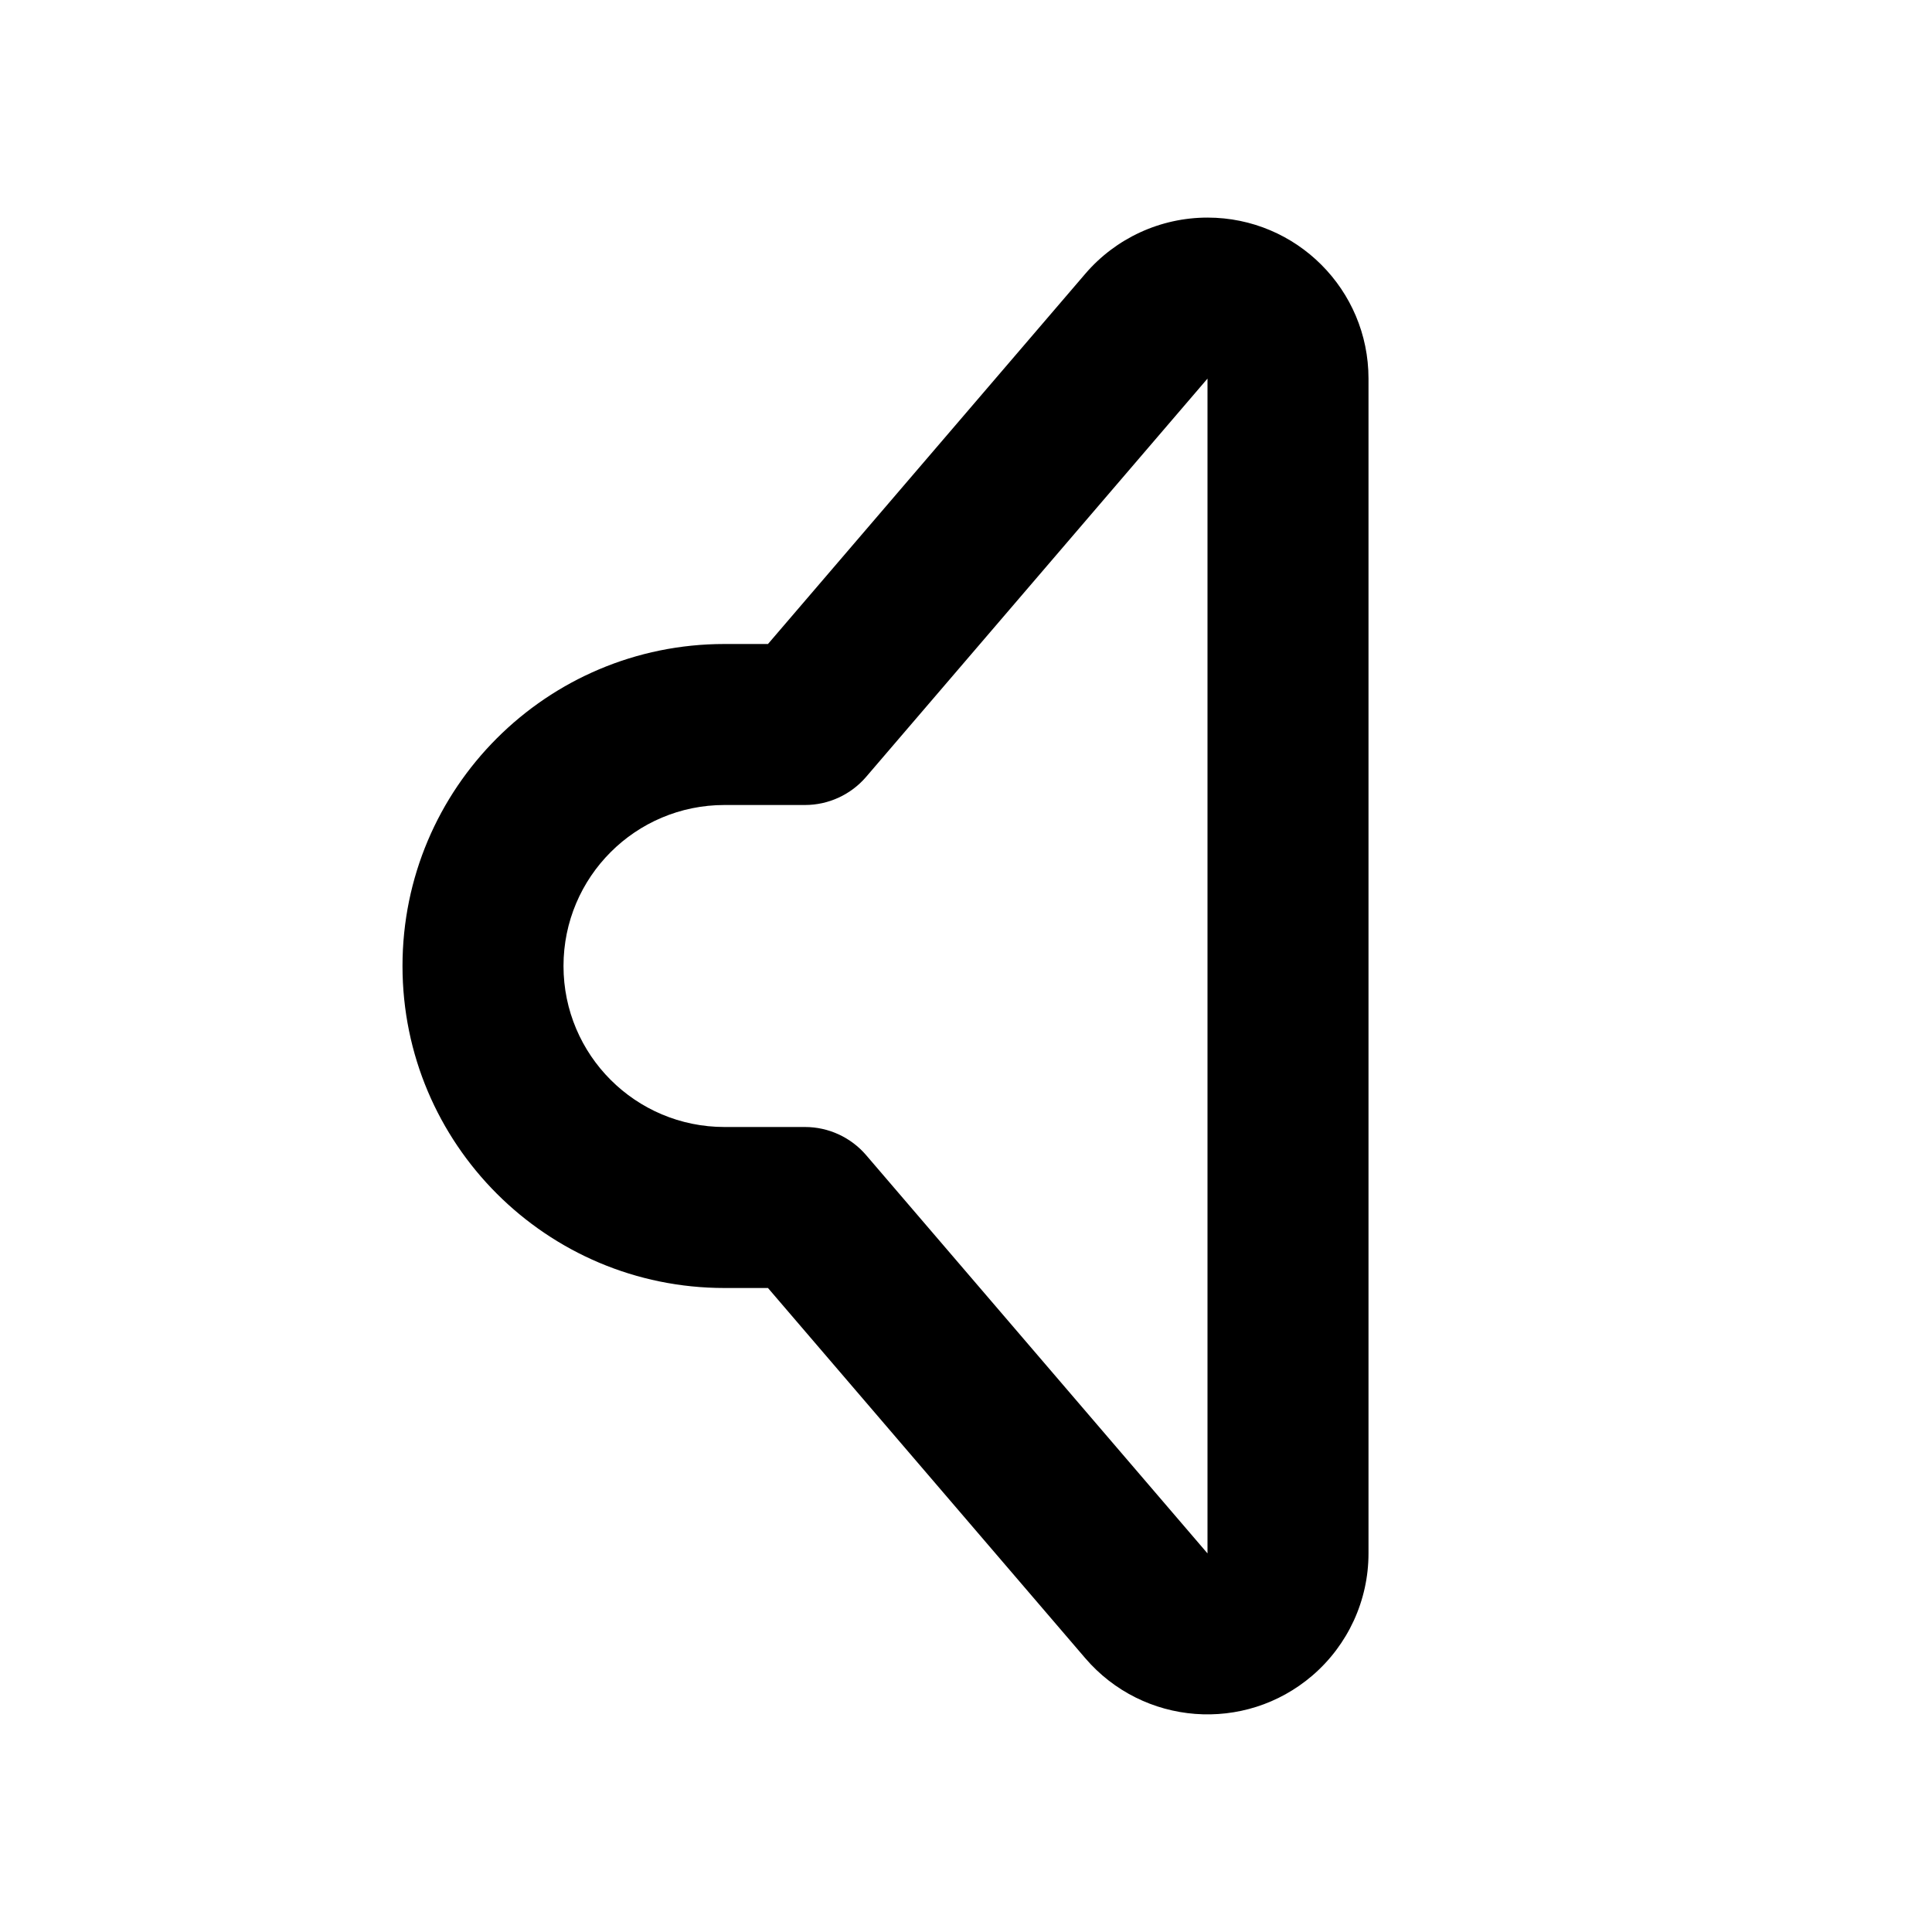 <?xml version="1.0" encoding="UTF-8"?>
<svg width="24px" height="24px" viewBox="0 0 24 24" version="1.1" xmlns="http://www.w3.org/2000/svg" xmlns:xlink="http://www.w3.org/1999/xlink">
    <!-- Generator: Sketch 44.1 (41455) - http://www.bohemiancoding.com/sketch -->
    <title>Bold/SVG/volume-mute</title>
    <desc>Created with Sketch.</desc>
    <defs></defs>
    <g id="Bold-Outline" stroke="none" stroke-width="1" fill="none" fill-rule="evenodd">
        <g id="volume-mute" fill-rule="nonzero" fill="#000000">
            <path d="M9.54,8 L13.481,3.402 C13.861,2.958 14.416,2.703 15,2.703 C16.105,2.703 17,3.599 17,4.703 L17,19.297 C17,19.881 16.745,20.435 16.302,20.815 C15.463,21.534 14.2,21.437 13.481,20.598 L9.54,16 L9,16 C6.791,16 5,14.209 5,12 C5,9.791 6.791,8 9,8 L9.54,8 Z M10,10 L9,10 C7.895,10 7,10.895 7,12 C7,13.105 7.895,14 9,14 L10,14 C10.292,14 10.569,14.128 10.759,14.349 L15,19.297 L15,4.703 L10.759,9.651 C10.569,9.872 10.292,10 10,10 Z" id="shape"></path>
        </g>
    </g>
</svg>